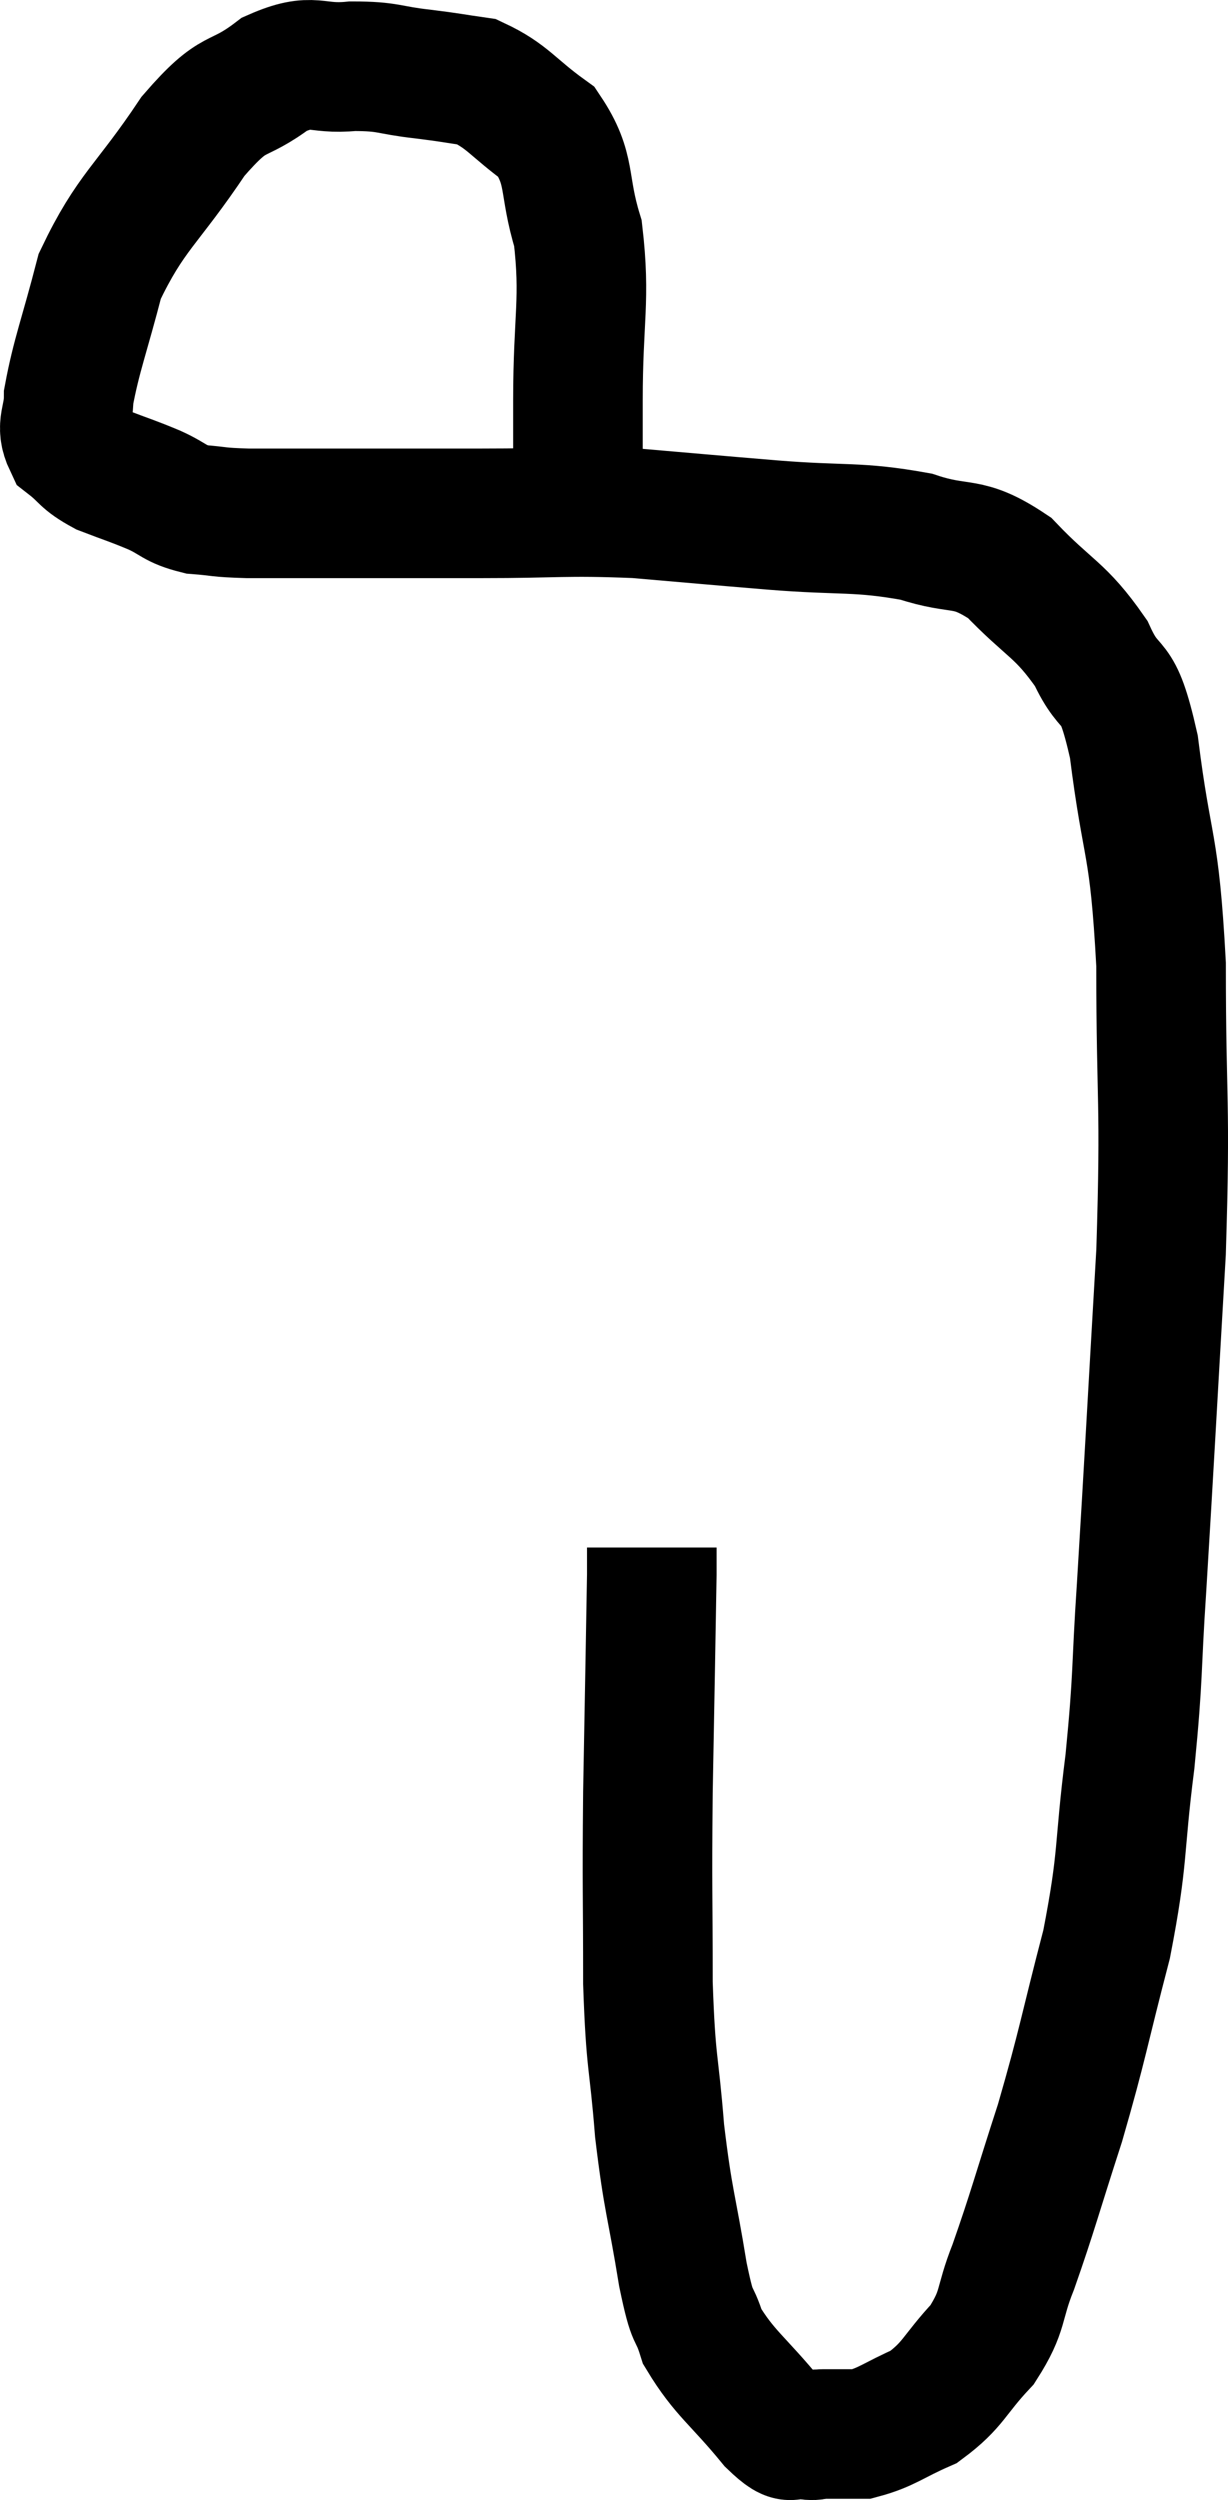 <svg xmlns="http://www.w3.org/2000/svg" viewBox="8.84 5.218 18.953 38.582" width="18.953" height="38.582"><path d="M 17.76 13.02 C 17.76 12.21, 17.76 12.45, 17.76 11.4 C 17.76 10.11, 17.88 9.855, 17.76 8.82 C 17.52 8.04, 17.67 7.845, 17.28 7.26 C 16.74 6.87, 16.68 6.705, 16.2 6.48 C 15.78 6.42, 15.84 6.42, 15.36 6.36 C 14.82 6.3, 14.85 6.24, 14.28 6.24 C 13.68 6.3, 13.695 6.09, 13.08 6.36 C 12.45 6.84, 12.495 6.54, 11.82 7.32 C 11.1 8.4, 10.86 8.475, 10.38 9.48 C 10.14 10.41, 10.02 10.695, 9.9 11.34 C 9.9 11.7, 9.765 11.775, 9.9 12.06 C 10.17 12.27, 10.11 12.3, 10.44 12.48 C 10.83 12.63, 10.86 12.63, 11.22 12.78 C 11.55 12.93, 11.52 12.99, 11.88 13.08 C 12.27 13.11, 12.165 13.125, 12.66 13.14 C 13.26 13.14, 12.96 13.14, 13.86 13.14 C 15.06 13.14, 15.06 13.14, 16.26 13.14 C 17.46 13.14, 17.535 13.095, 18.66 13.14 C 19.71 13.23, 19.68 13.23, 20.76 13.32 C 21.87 13.41, 22.065 13.335, 22.98 13.5 C 23.7 13.74, 23.745 13.53, 24.42 13.98 C 25.05 14.64, 25.2 14.61, 25.68 15.3 C 26.01 16.02, 26.07 15.54, 26.34 16.74 C 26.55 18.42, 26.655 18.15, 26.76 20.1 C 26.76 22.32, 26.835 22.14, 26.76 24.54 C 26.61 27.12, 26.58 27.735, 26.46 29.7 C 26.37 31.05, 26.415 31.02, 26.28 32.4 C 26.1 33.81, 26.19 33.825, 25.92 35.22 C 25.56 36.6, 25.56 36.735, 25.2 37.98 C 24.84 39.09, 24.78 39.345, 24.48 40.2 C 24.24 40.8, 24.345 40.86, 24 41.4 C 23.55 41.88, 23.565 42.015, 23.1 42.36 C 22.62 42.57, 22.53 42.675, 22.14 42.78 C 21.84 42.78, 21.765 42.78, 21.54 42.78 C 21.39 42.78, 21.435 42.825, 21.24 42.78 C 21 42.69, 21.15 42.975, 20.76 42.6 C 20.22 41.94, 20.025 41.85, 19.68 41.28 C 19.53 40.8, 19.545 41.115, 19.38 40.32 C 19.2 39.21, 19.155 39.225, 19.02 38.1 C 18.93 36.96, 18.885 37.125, 18.84 35.82 C 18.84 34.35, 18.825 34.455, 18.84 32.88 C 18.87 31.2, 18.885 30.465, 18.9 29.52 C 18.9 29.31, 18.9 29.205, 18.9 29.1 C 18.9 29.1, 18.9 29.1, 18.9 29.1 L 18.9 29.1" fill="none" stroke="black" stroke-width="2"></path></svg>